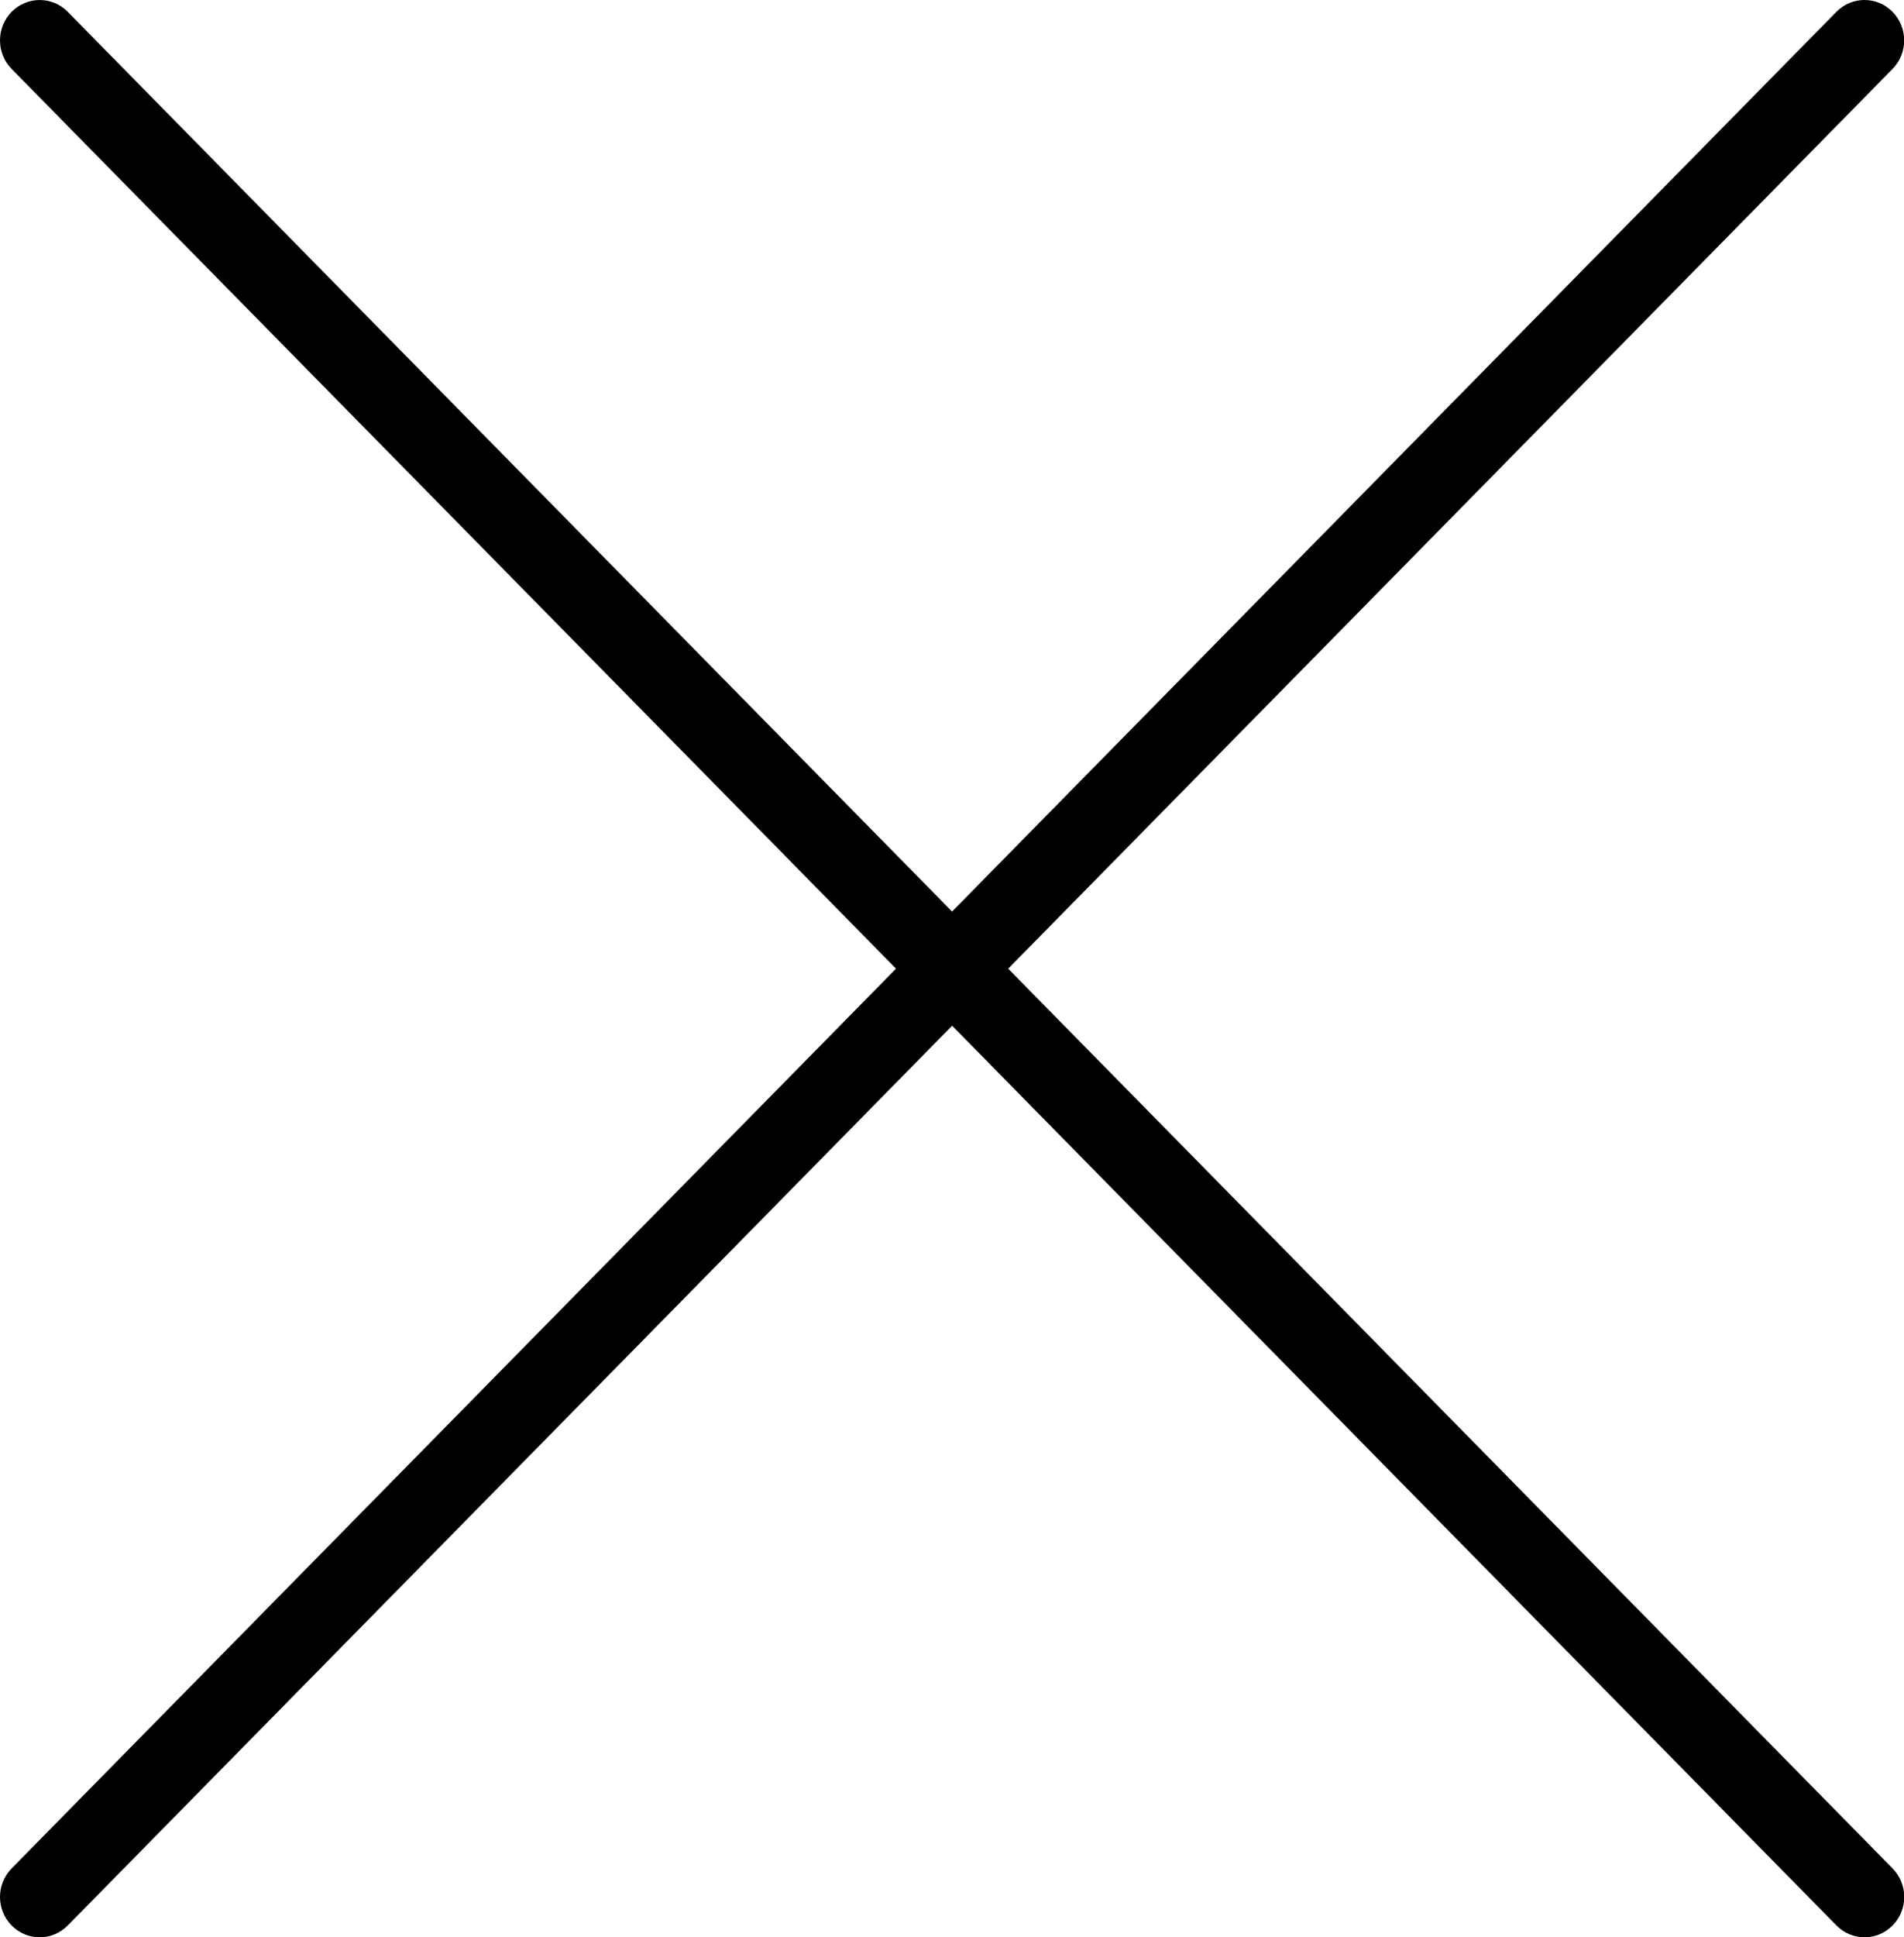 <?xml version="1.0" encoding="UTF-8"?>
<svg width="59px" height="60px" viewBox="0 0 59 60" version="1.1" xmlns="http://www.w3.org/2000/svg" xmlns:xlink="http://www.w3.org/1999/xlink">
    <!-- Generator: Sketch 49.3 (51167) - http://www.bohemiancoding.com/sketch -->
    <title>🎨Colour</title>
    <desc>Created with Sketch.</desc>
    <defs>
        <path d="M31.241,30.001 L58.647,57.868 C59.127,58.356 59.127,59.146 58.647,59.635 C58.406,59.878 58.092,60.001 57.778,60.001 C57.464,60.001 57.149,59.878 56.908,59.635 L29.504,31.768 L2.099,59.635 C1.858,59.878 1.545,60.001 1.23,60.001 C0.915,60.001 0.601,59.878 0.36,59.635 C-0.12,59.146 -0.12,58.356 0.36,57.868 L27.765,30.001 L0.36,2.135 C-0.12,1.648 -0.12,0.855 0.36,0.366 C0.841,-0.121 1.619,-0.121 2.099,0.366 L29.502,28.232 L56.906,0.366 C57.386,-0.122 58.165,-0.122 58.645,0.366 C59.125,0.855 59.125,1.645 58.645,2.135 L31.241,30.001 Z" id="path-1"></path>
    </defs>
    <g id="Symbols" stroke="none" stroke-width="1" fill="none" fill-rule="evenodd">
        <g id="05_icons/interface/close-cancel" transform="translate(-10, -10)">
            <g id="🎨Colour" transform="translate(10, 10)">
                <mask id="mask-2" fill="white">
                    <use xlink:href="#path-1"></use>
                </mask>
                <use id="Mask" fill="#000000" xlink:href="#path-1"></use>
            </g>
        </g>
    </g>
</svg>